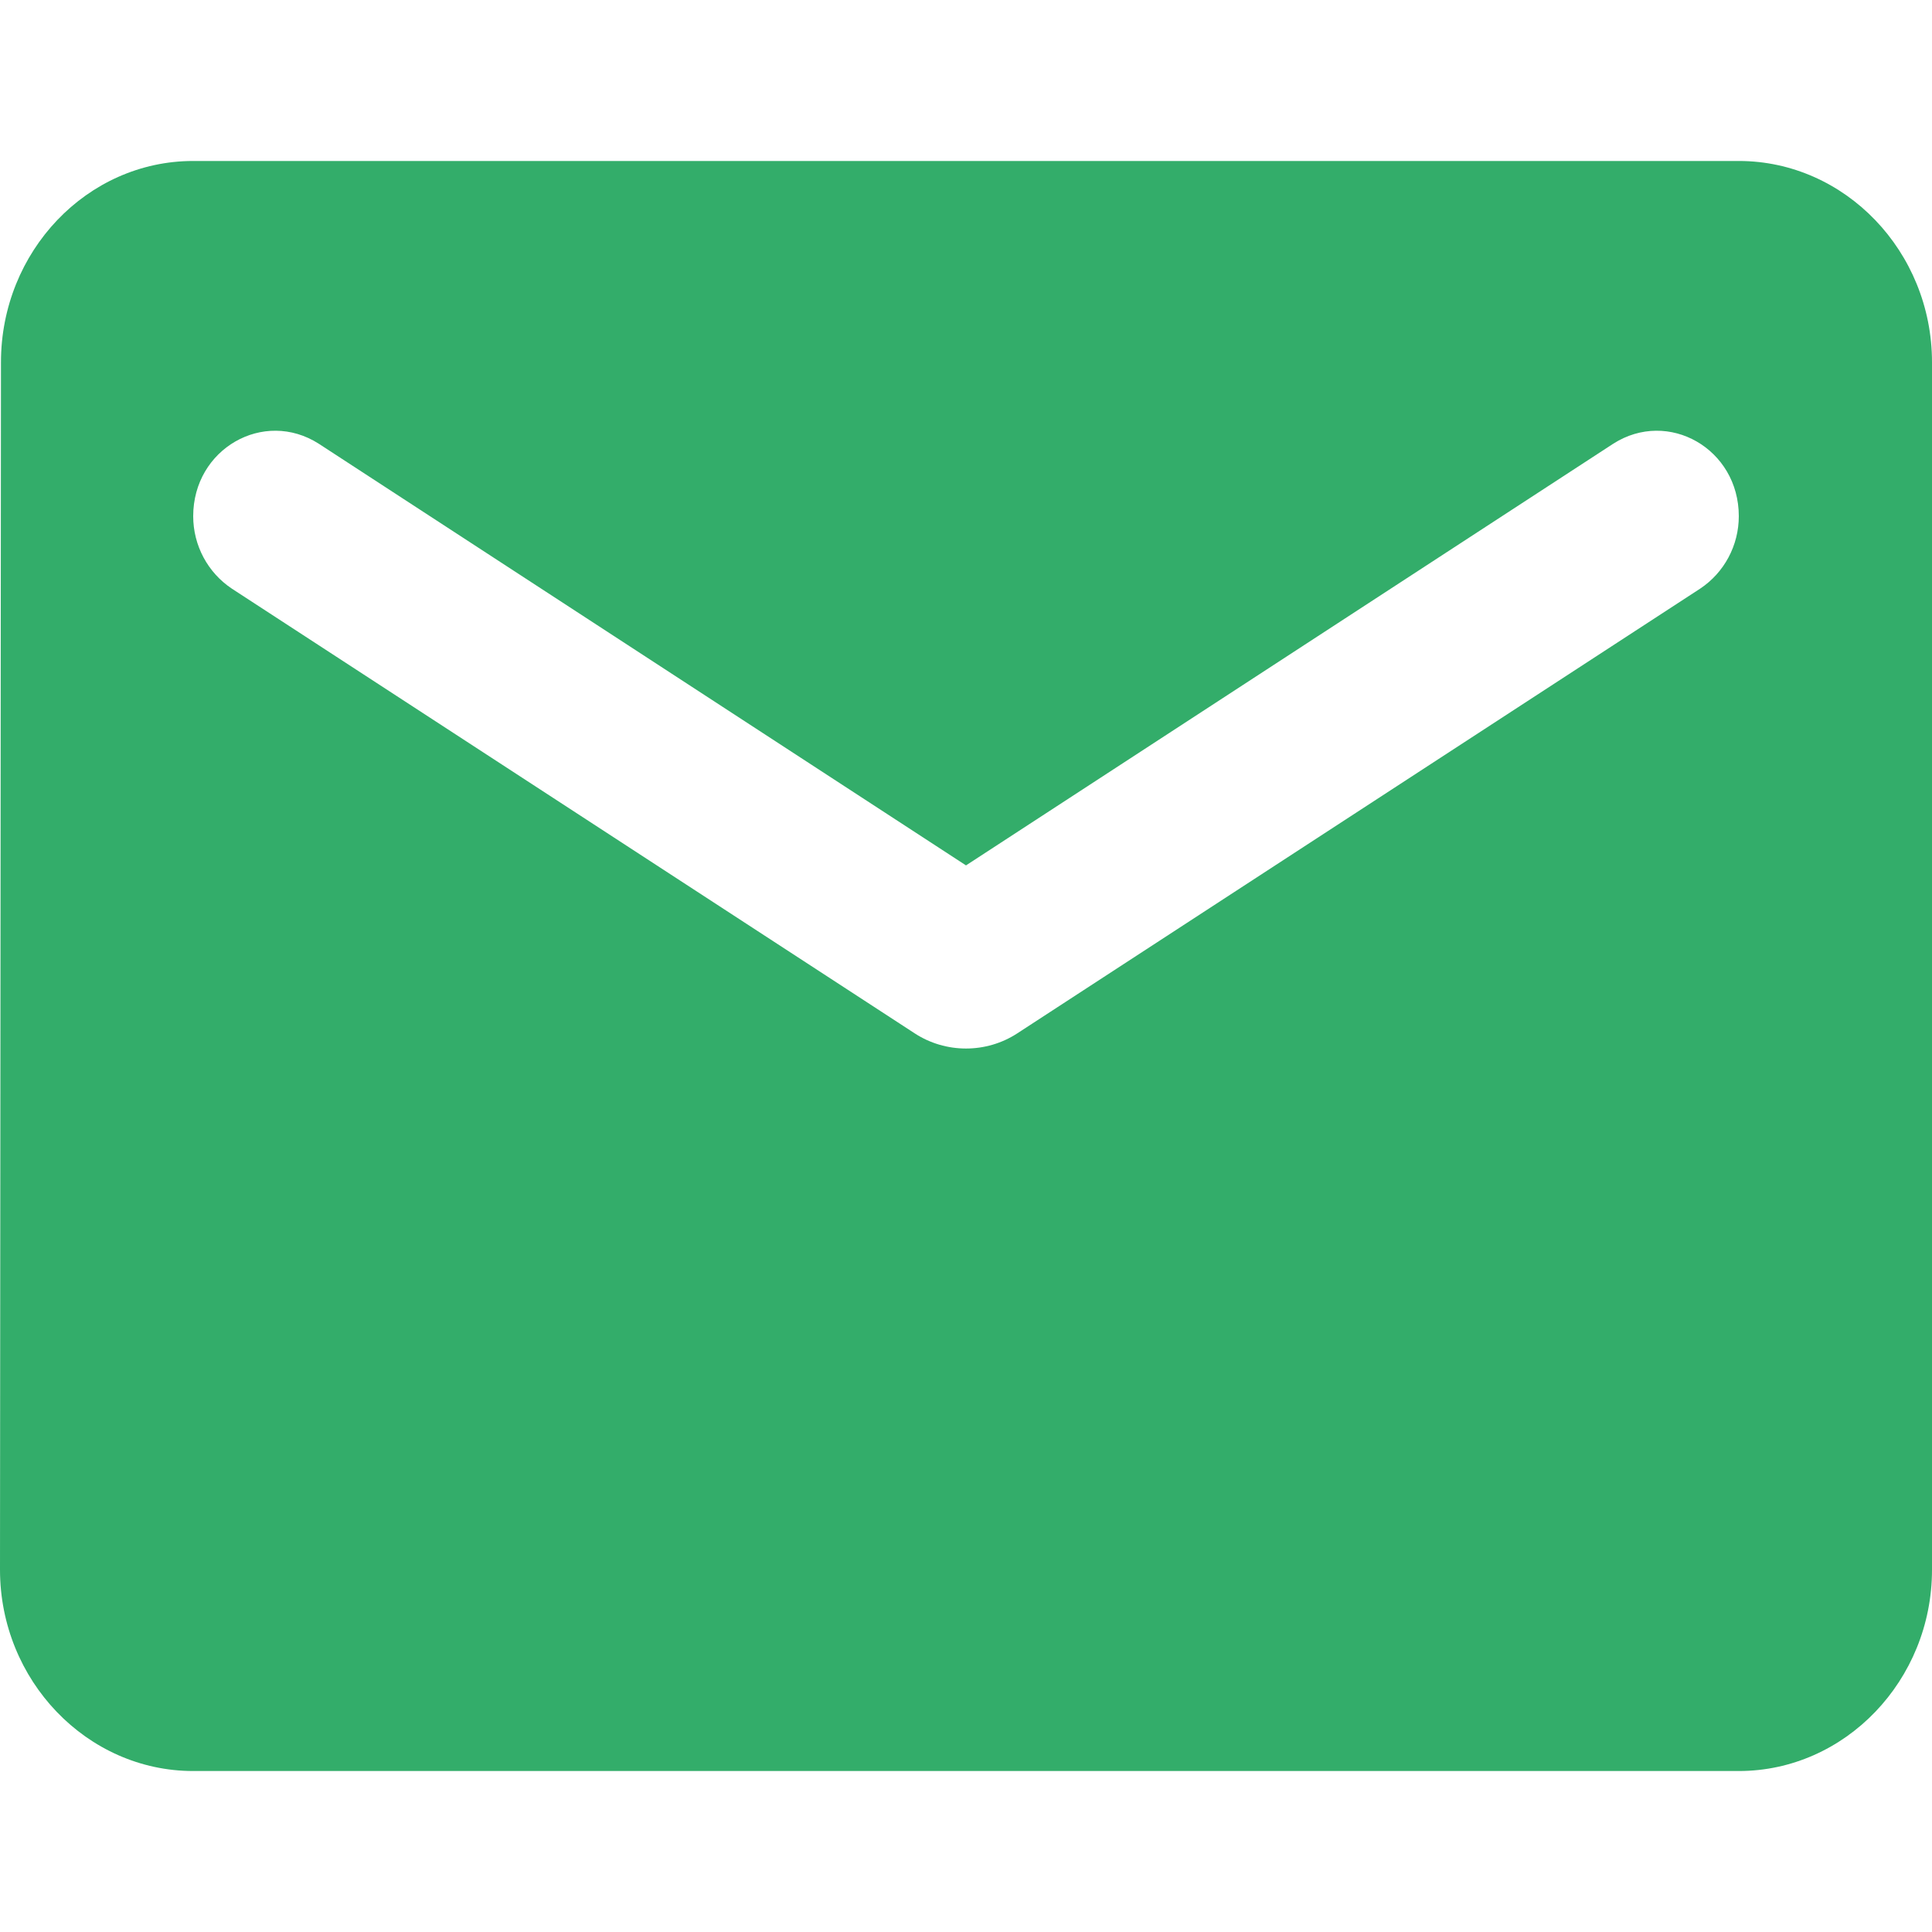 <svg width="28" height="28" viewBox="0 0 28 28" fill="none" xmlns="http://www.w3.org/2000/svg">
<path d="M25.2 2.333H2.8C1.26 2.333 0.014 3.646 0.014 5.25L0 22.75C0 24.354 1.26 25.667 2.8 25.667H25.2C26.74 25.667 28 24.354 28 22.75V5.25C28 3.646 26.74 2.333 25.2 2.333ZM24.64 8.531L14.742 14.977C14.294 15.269 13.706 15.269 13.258 14.977L3.36 8.531C3.01 8.298 2.8 7.904 2.8 7.481C2.8 6.504 3.822 5.921 4.62 6.431L14 12.542L23.38 6.431C24.178 5.921 25.2 6.504 25.2 7.481C25.2 7.904 24.99 8.298 24.64 8.531Z" fill="#33AD6A"/>
</svg>
